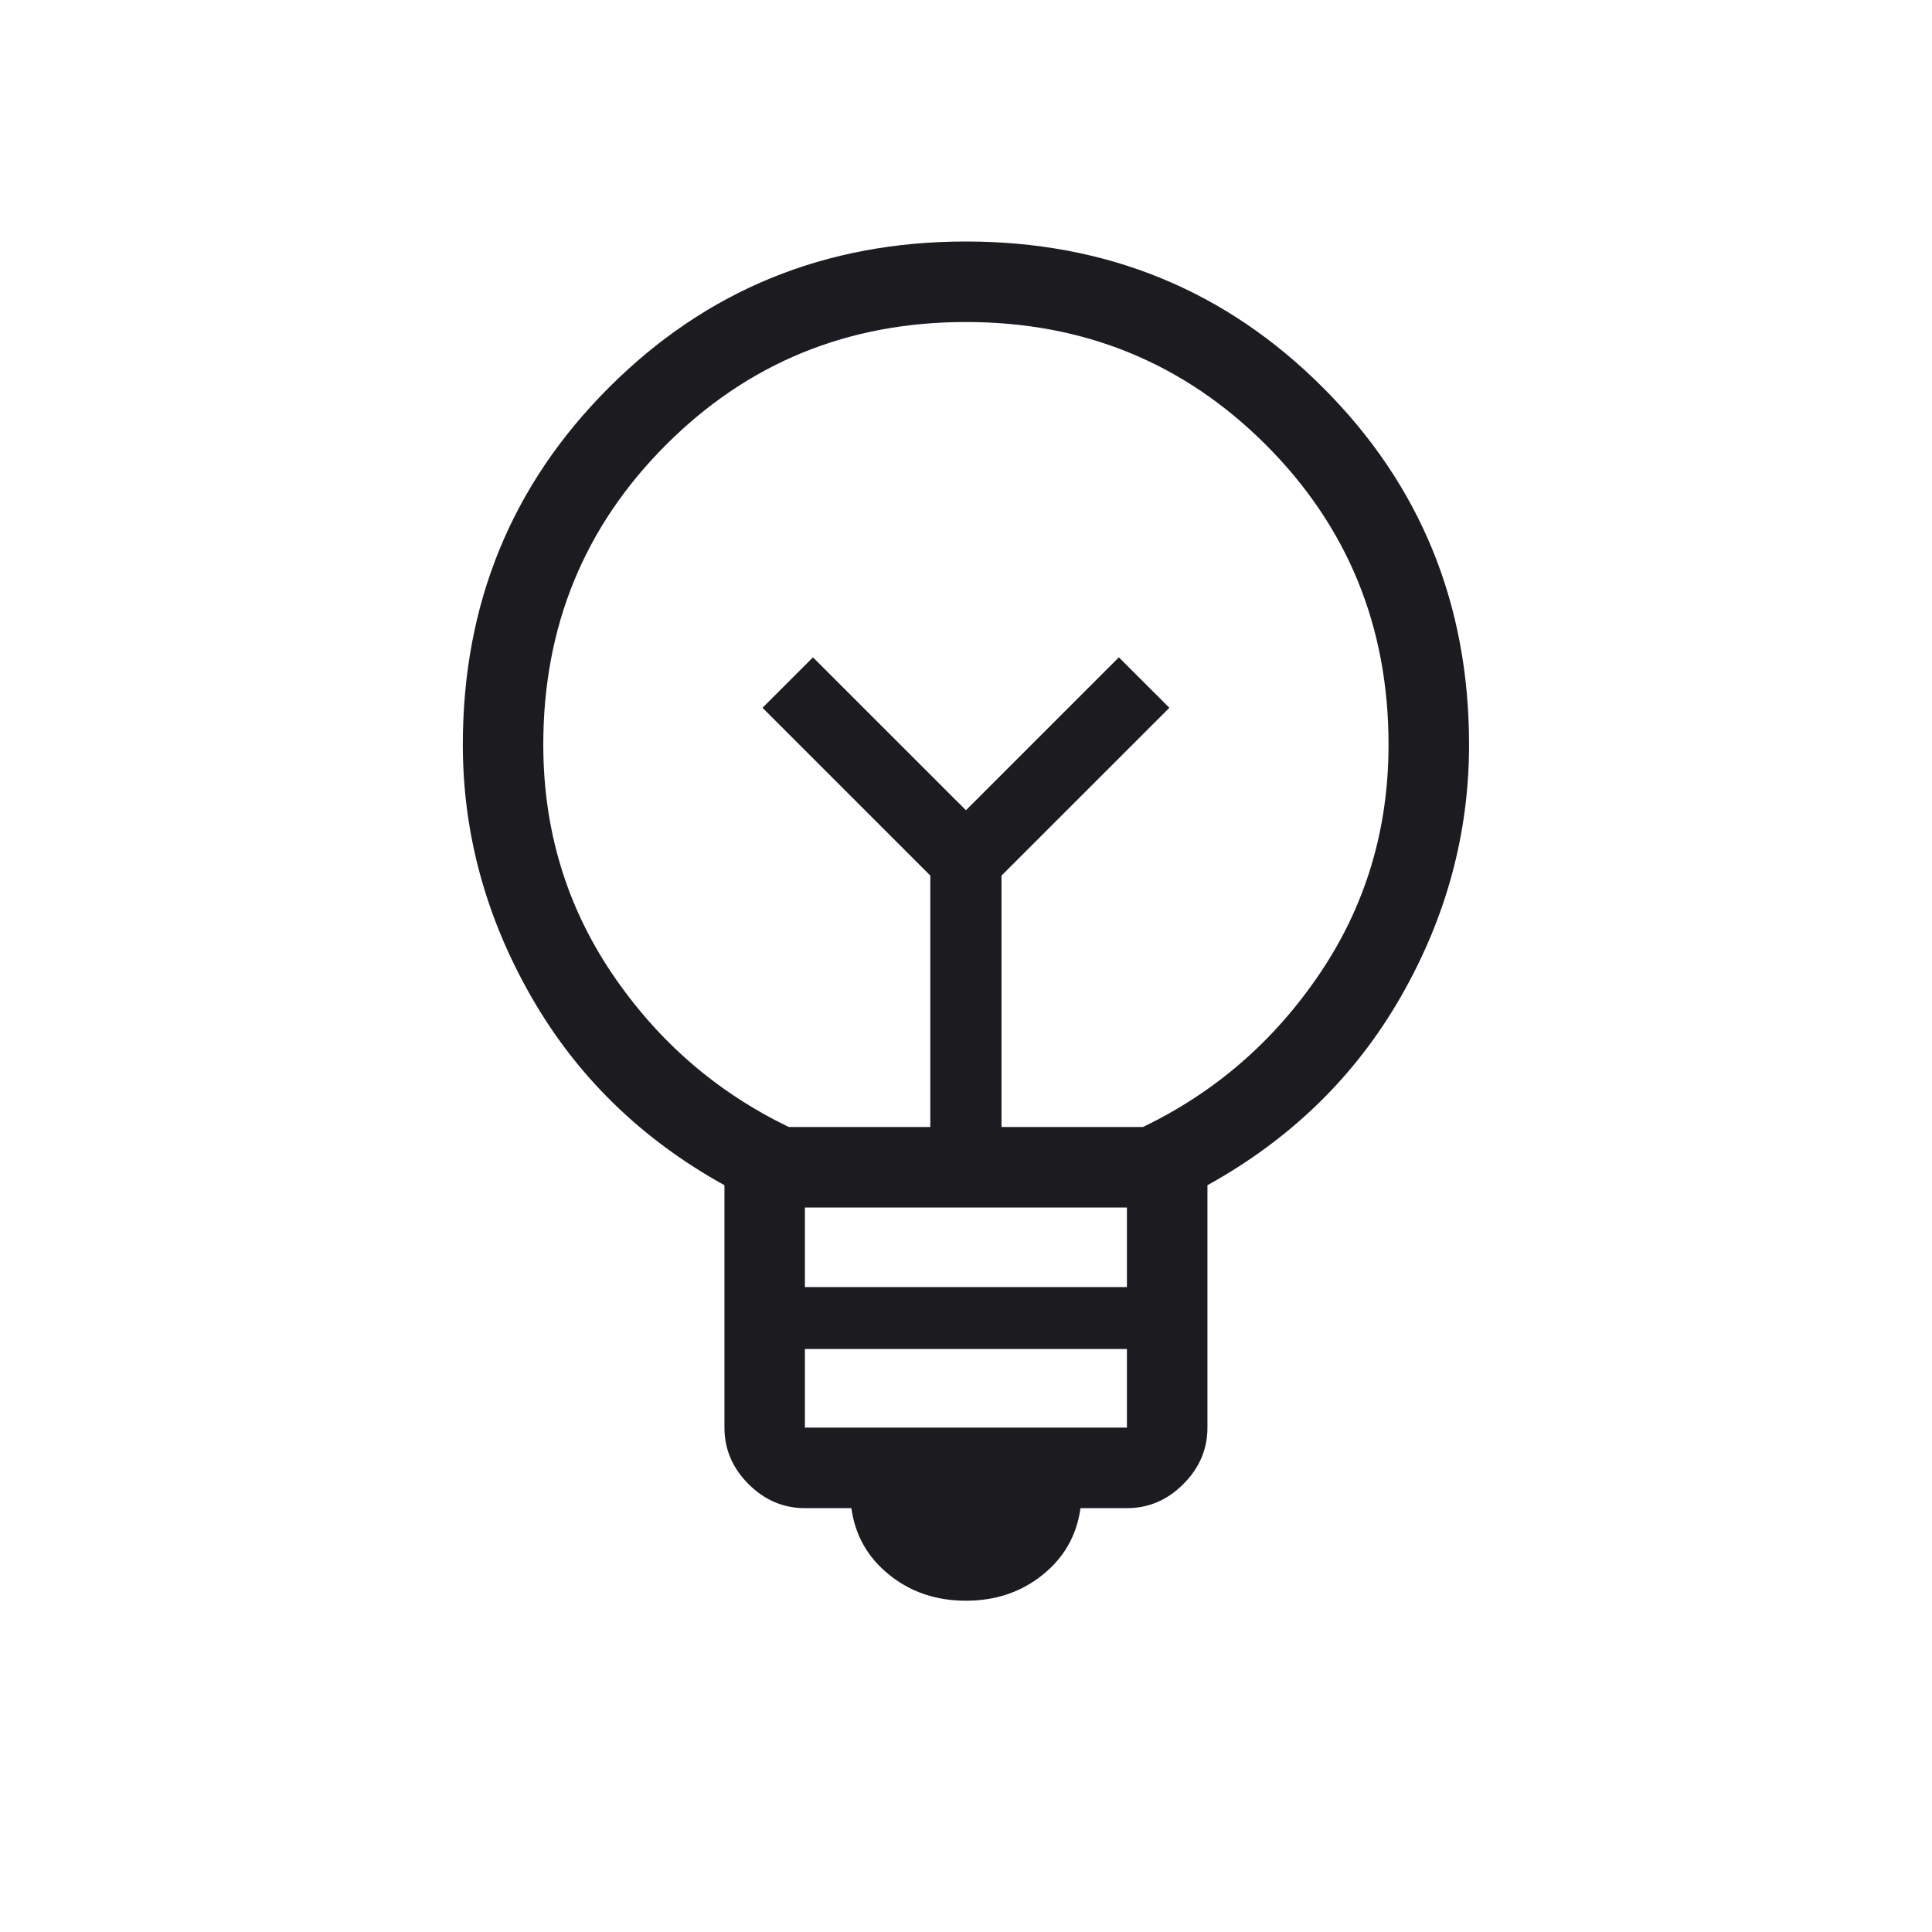 <svg width="34" height="34" viewBox="0 0 34 34" fill="none" xmlns="http://www.w3.org/2000/svg">
<mask id="mask0_746_18010" style="mask-type:alpha" maskUnits="userSpaceOnUse" x="0" y="0" width="34" height="34">
<rect width="34" height="34" fill="#D9D9D9"/>
</mask>
<g mask="url(#mask0_746_18010)">
<path d="M16.999 28.17C16.476 28.17 16.025 28.018 15.648 27.713C15.27 27.409 15.048 27.018 14.983 26.541H14.165C13.786 26.541 13.455 26.4 13.172 26.117C12.89 25.835 12.749 25.503 12.749 25.124V20.858C11.283 20.046 10.149 18.939 9.347 17.537C8.545 16.134 8.145 14.657 8.145 13.104C8.145 10.629 9.001 8.534 10.715 6.821C12.428 5.107 14.523 4.25 16.999 4.25C19.474 4.25 21.569 5.107 23.282 6.821C24.996 8.534 25.853 10.629 25.853 13.104C25.853 14.668 25.452 16.148 24.65 17.545C23.848 18.942 22.715 20.046 21.249 20.858V25.124C21.249 25.503 21.108 25.835 20.825 26.117C20.543 26.4 20.212 26.541 19.832 26.541H19.015C18.949 27.018 18.728 27.409 18.35 27.713C17.972 28.018 17.522 28.17 16.999 28.17ZM14.165 25.124H19.832V23.74H14.165V25.124ZM14.165 22.65H19.832V21.25H14.165V22.65ZM13.882 19.833H16.372V15.409L13.419 12.456L14.307 11.568L16.999 14.259L19.69 11.568L20.579 12.456L17.625 15.409V19.833H20.115C21.39 19.219 22.429 18.316 23.232 17.124C24.035 15.932 24.436 14.592 24.436 13.104C24.436 11.026 23.716 9.267 22.276 7.827C20.835 6.387 19.076 5.667 16.999 5.667C14.921 5.667 13.162 6.387 11.722 7.827C10.281 9.267 9.561 11.026 9.561 13.104C9.561 14.592 9.963 15.932 10.765 17.124C11.568 18.316 12.607 19.219 13.882 19.833Z" fill="#1C1B1F"/>
</g>
</svg>
